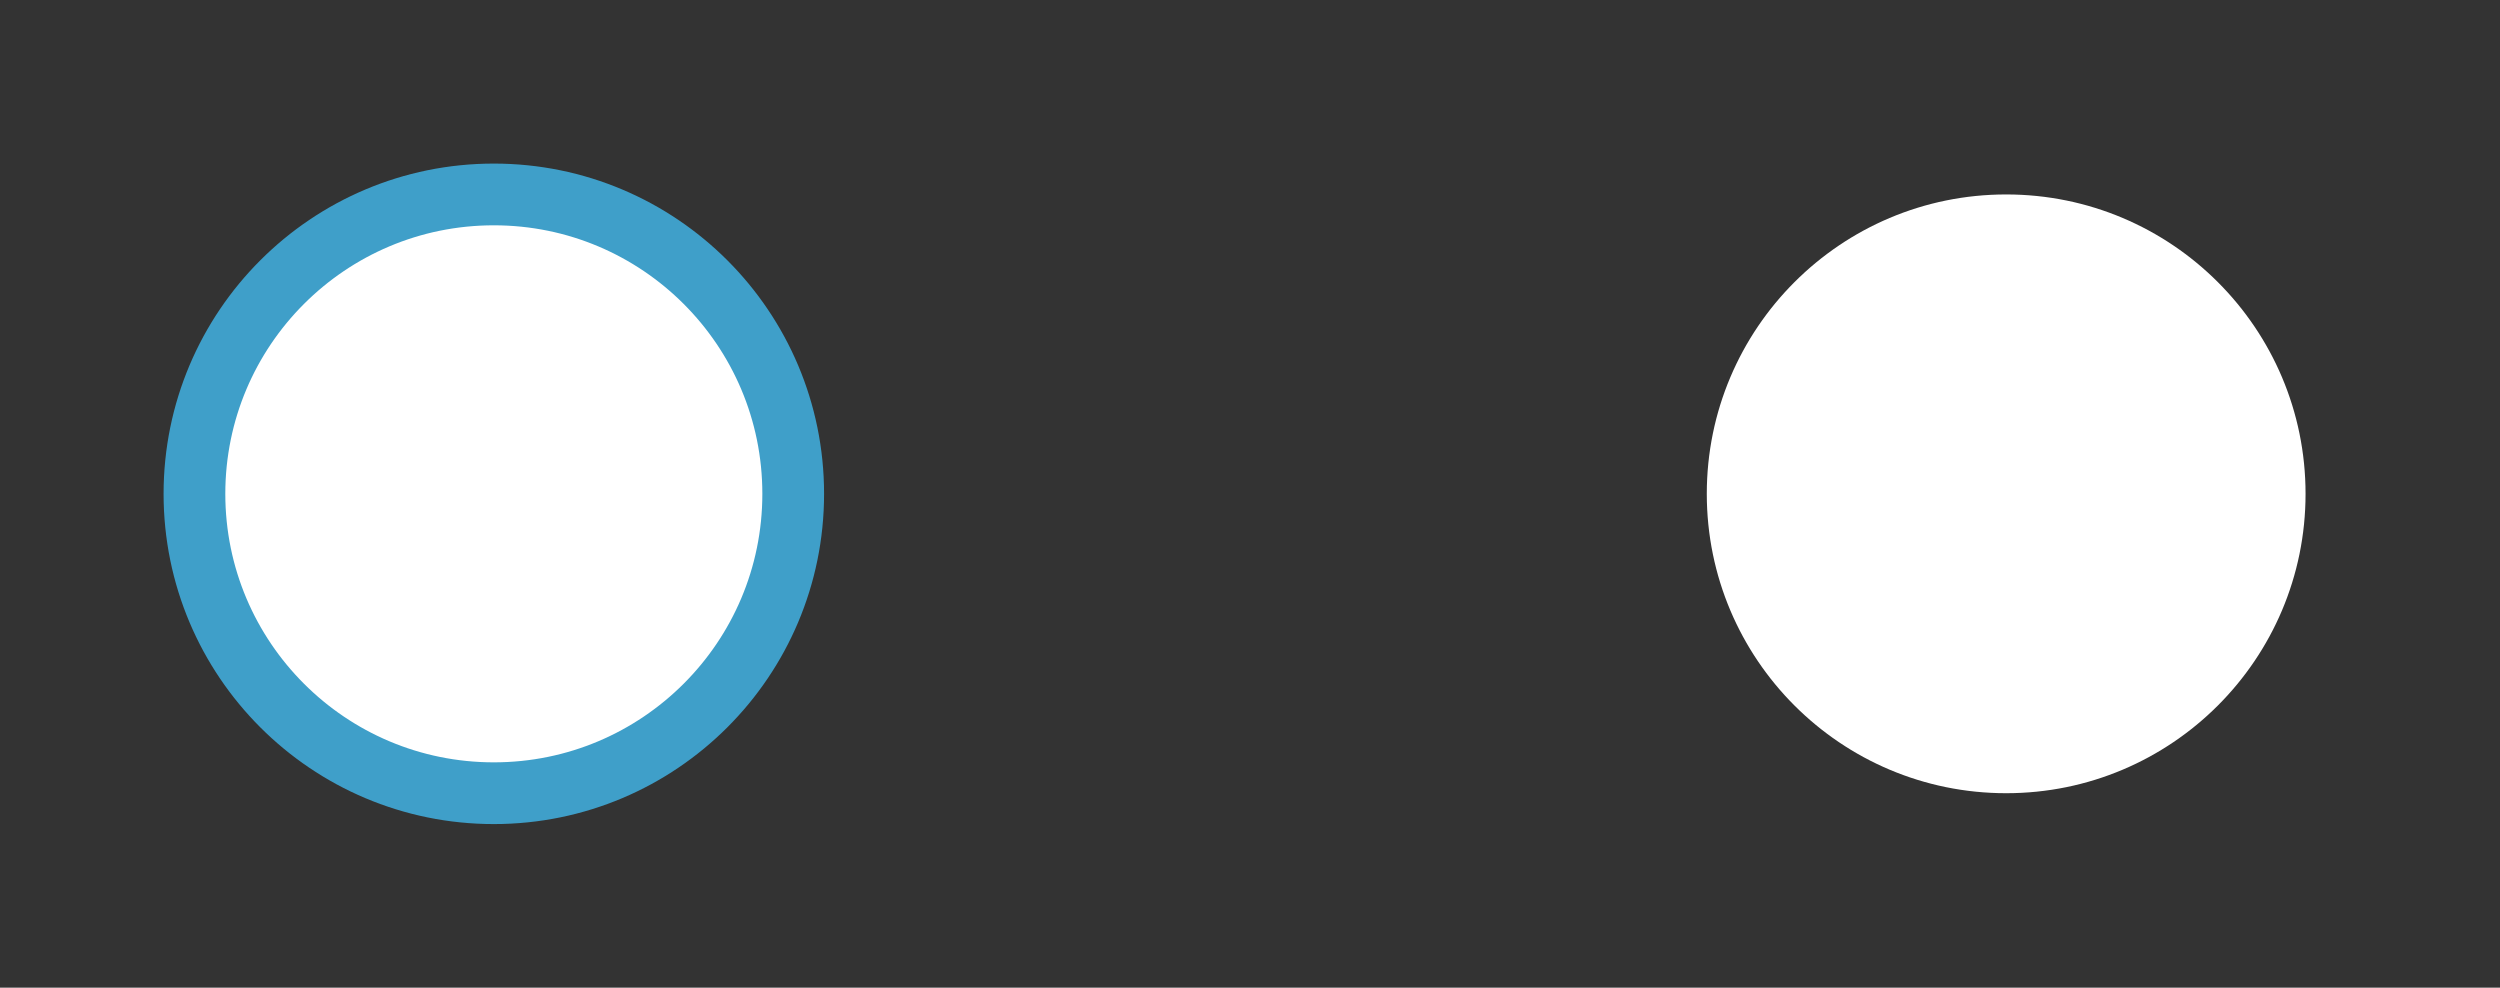 <?xml version="1.0" encoding="utf-8"?>
<!-- Generator: Adobe Illustrator 17.1.0, SVG Export Plug-In . SVG Version: 6.00 Build 0)  -->
<!DOCTYPE svg PUBLIC "-//W3C//DTD SVG 1.1//EN" "http://www.w3.org/Graphics/SVG/1.1/DTD/svg11.dtd">
<svg version="1.1" id="Calque_1" xmlns="http://www.w3.org/2000/svg" xmlns:xlink="http://www.w3.org/1999/xlink" x="0px" y="0px"
	 width="81px" height="32px" viewBox="0 0 81 32" enable-background="new 0 0 81 32" xml:space="preserve">
<rect x="0" y="0" width="81" height="32" fill="#333333" stroke="none"/>
<circle fill="#FFFFFF" stroke="#3F9FC9" stroke-width="2" cx="16" cy="16" r="9.7"/>
<circle fill="#FFFFFF" cx="65" cy="16" r="9.7"/>
</svg>
